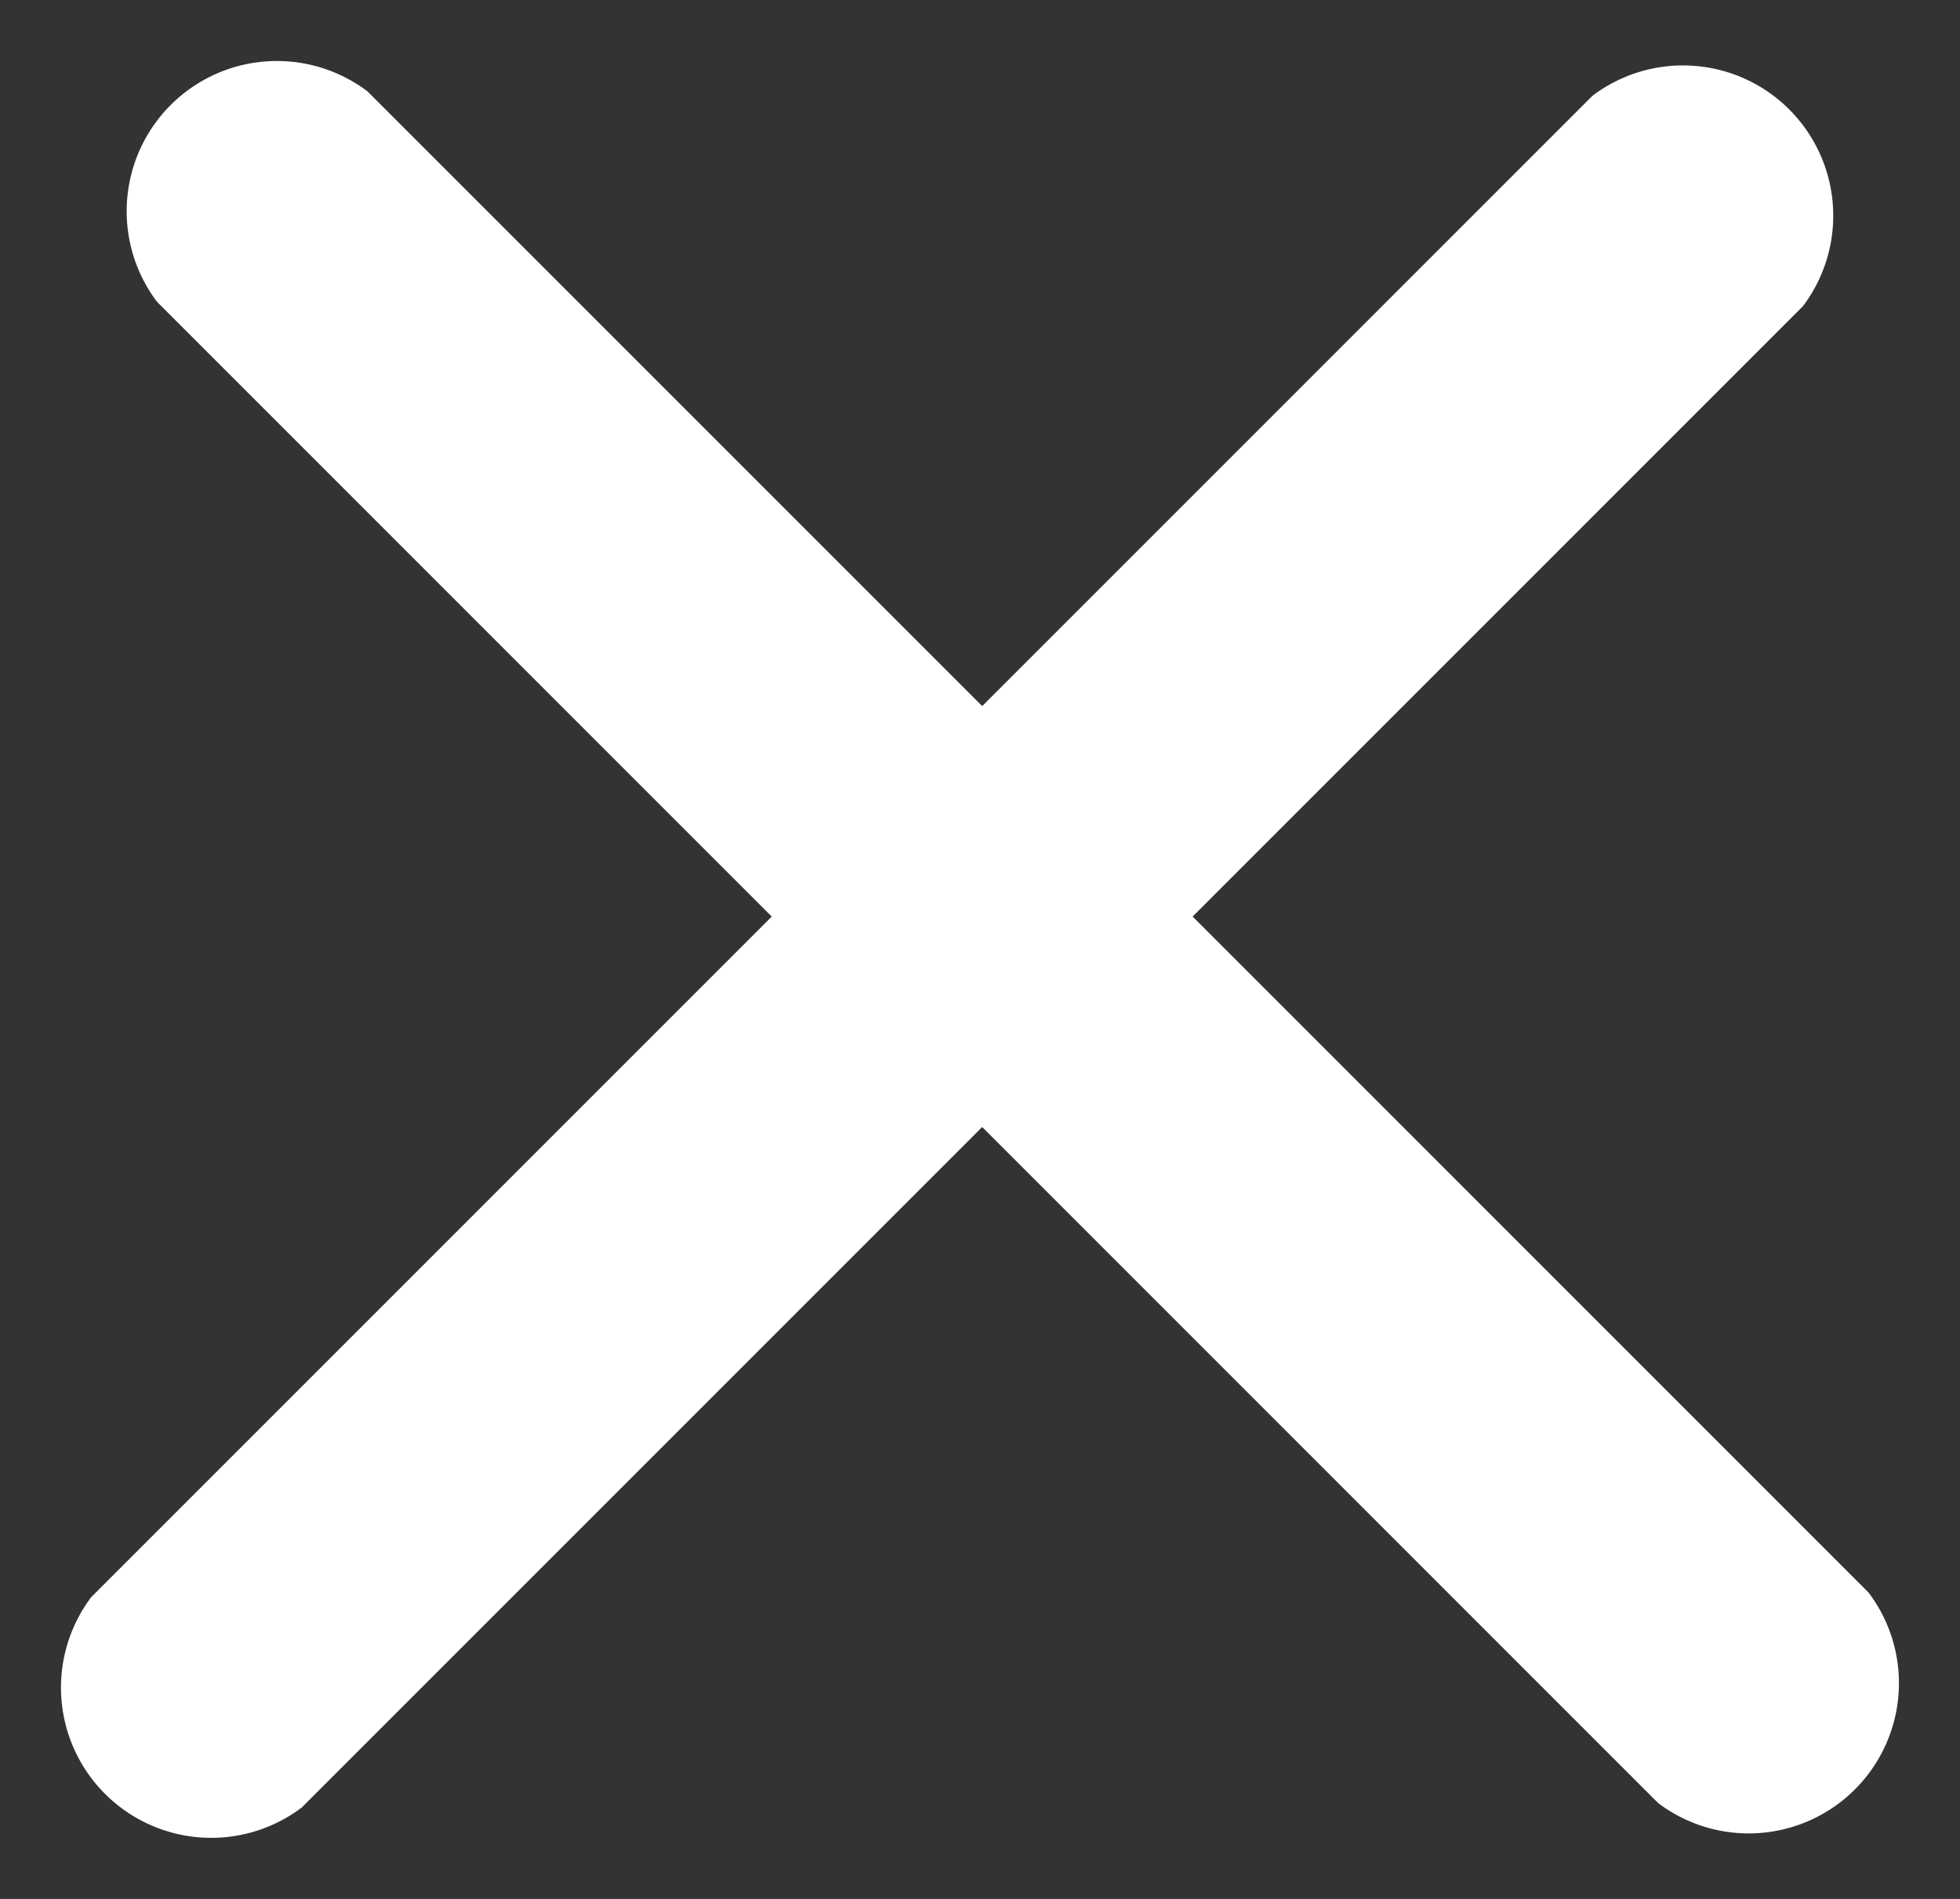 <svg xmlns="http://www.w3.org/2000/svg" width="15.654" height="15.165" viewBox="0 0 15.654 15.165"><rect x="0" y="0" width="15.654" height="15.165" fill="#333333" stroke="none"/><defs><style>.a{fill:#fff;}</style></defs><g transform="translate(7.809 -5.604) rotate(45)"><g transform="translate(0 7.925)"><g transform="translate(0 0)"><path class="a" d="M17.987,0H1.032a1.2,1.2,0,0,0,0,2.377H17.987a1.2,1.2,0,0,0,0-2.377Z"/></g></g><g transform="translate(7.975 19.019) rotate(-90)"><path class="a" d="M17.987,0H1.032a1.2,1.2,0,0,0,0,2.377H17.987a1.2,1.2,0,0,0,0-2.377Z"/></g></g></svg>